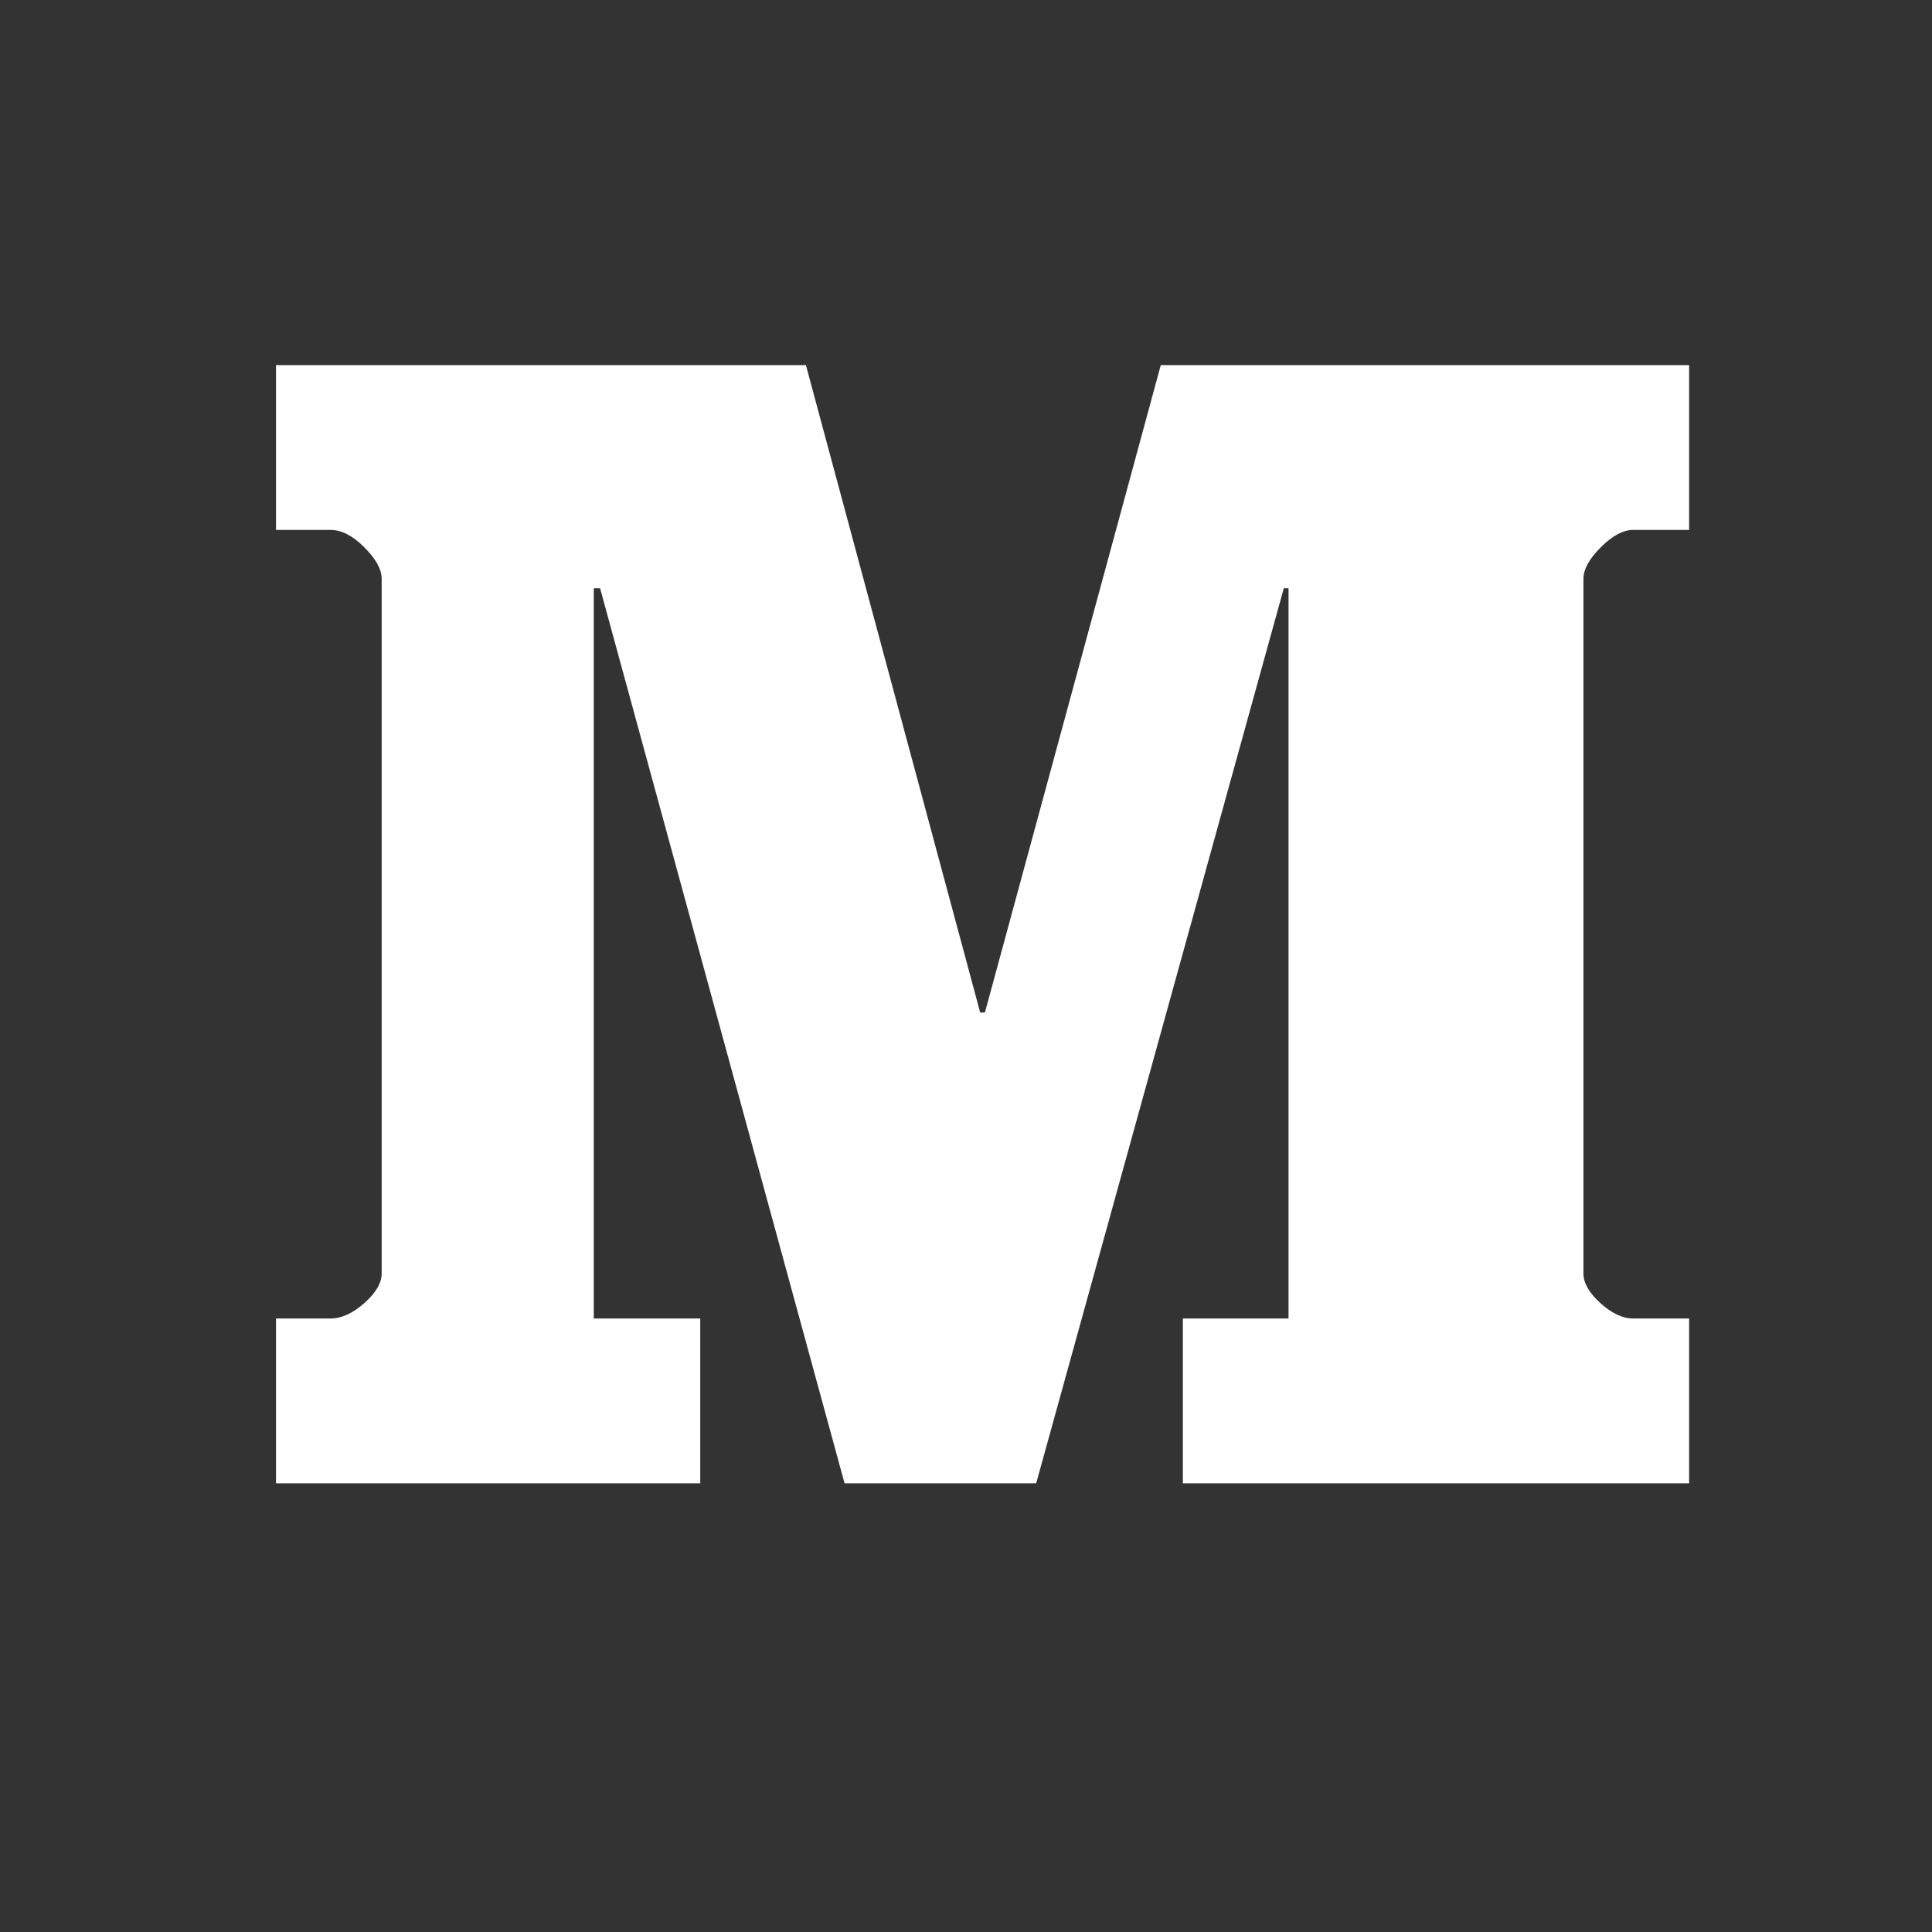 <?xml version="1.0" standalone="no"?>
<!DOCTYPE svg PUBLIC "-//W3C//DTD SVG 1.1//EN" "http://www.w3.org/Graphics/SVG/1.1/DTD/svg11.dtd">
<svg t="1694265612263"  viewBox="-200 -260 1400 1400" version="1.1" xmlns="http://www.w3.org/2000/svg" p-id="4287" xmlns:xlink="http://www.w3.org/1999/xlink" width="64" height="64"><rect x="-200" y="-260" width="1400" height="1400" fill="#333333" stroke="none"/><path d="M1023.999 695.429l0 119.428-366.857 0 0-119.428 76.571 0 0-529.142-3.429 0-179.428 648.571-138.857 0-177.143-648.571-4.571 0 0 529.142 77.143 0 0 119.428-307.428 0 0-119.428 39.429 0q12 0 24.571-11.143t12.571-21.429l0-503.428q0-10.286-12.571-22.857t-24.571-12.571l-39.429 0 0-119.428 384 0 126.286 469.142 3.429 0 127.428-469.142 382.857 0 0 119.428-40.571 0q-10.857 0-23.429 12.571t-12.571 22.857l0 503.428q0 10.286 12.286 21.429t23.714 11.143l40.571 0z" p-id="4288" fill="#fff"></path></svg>
